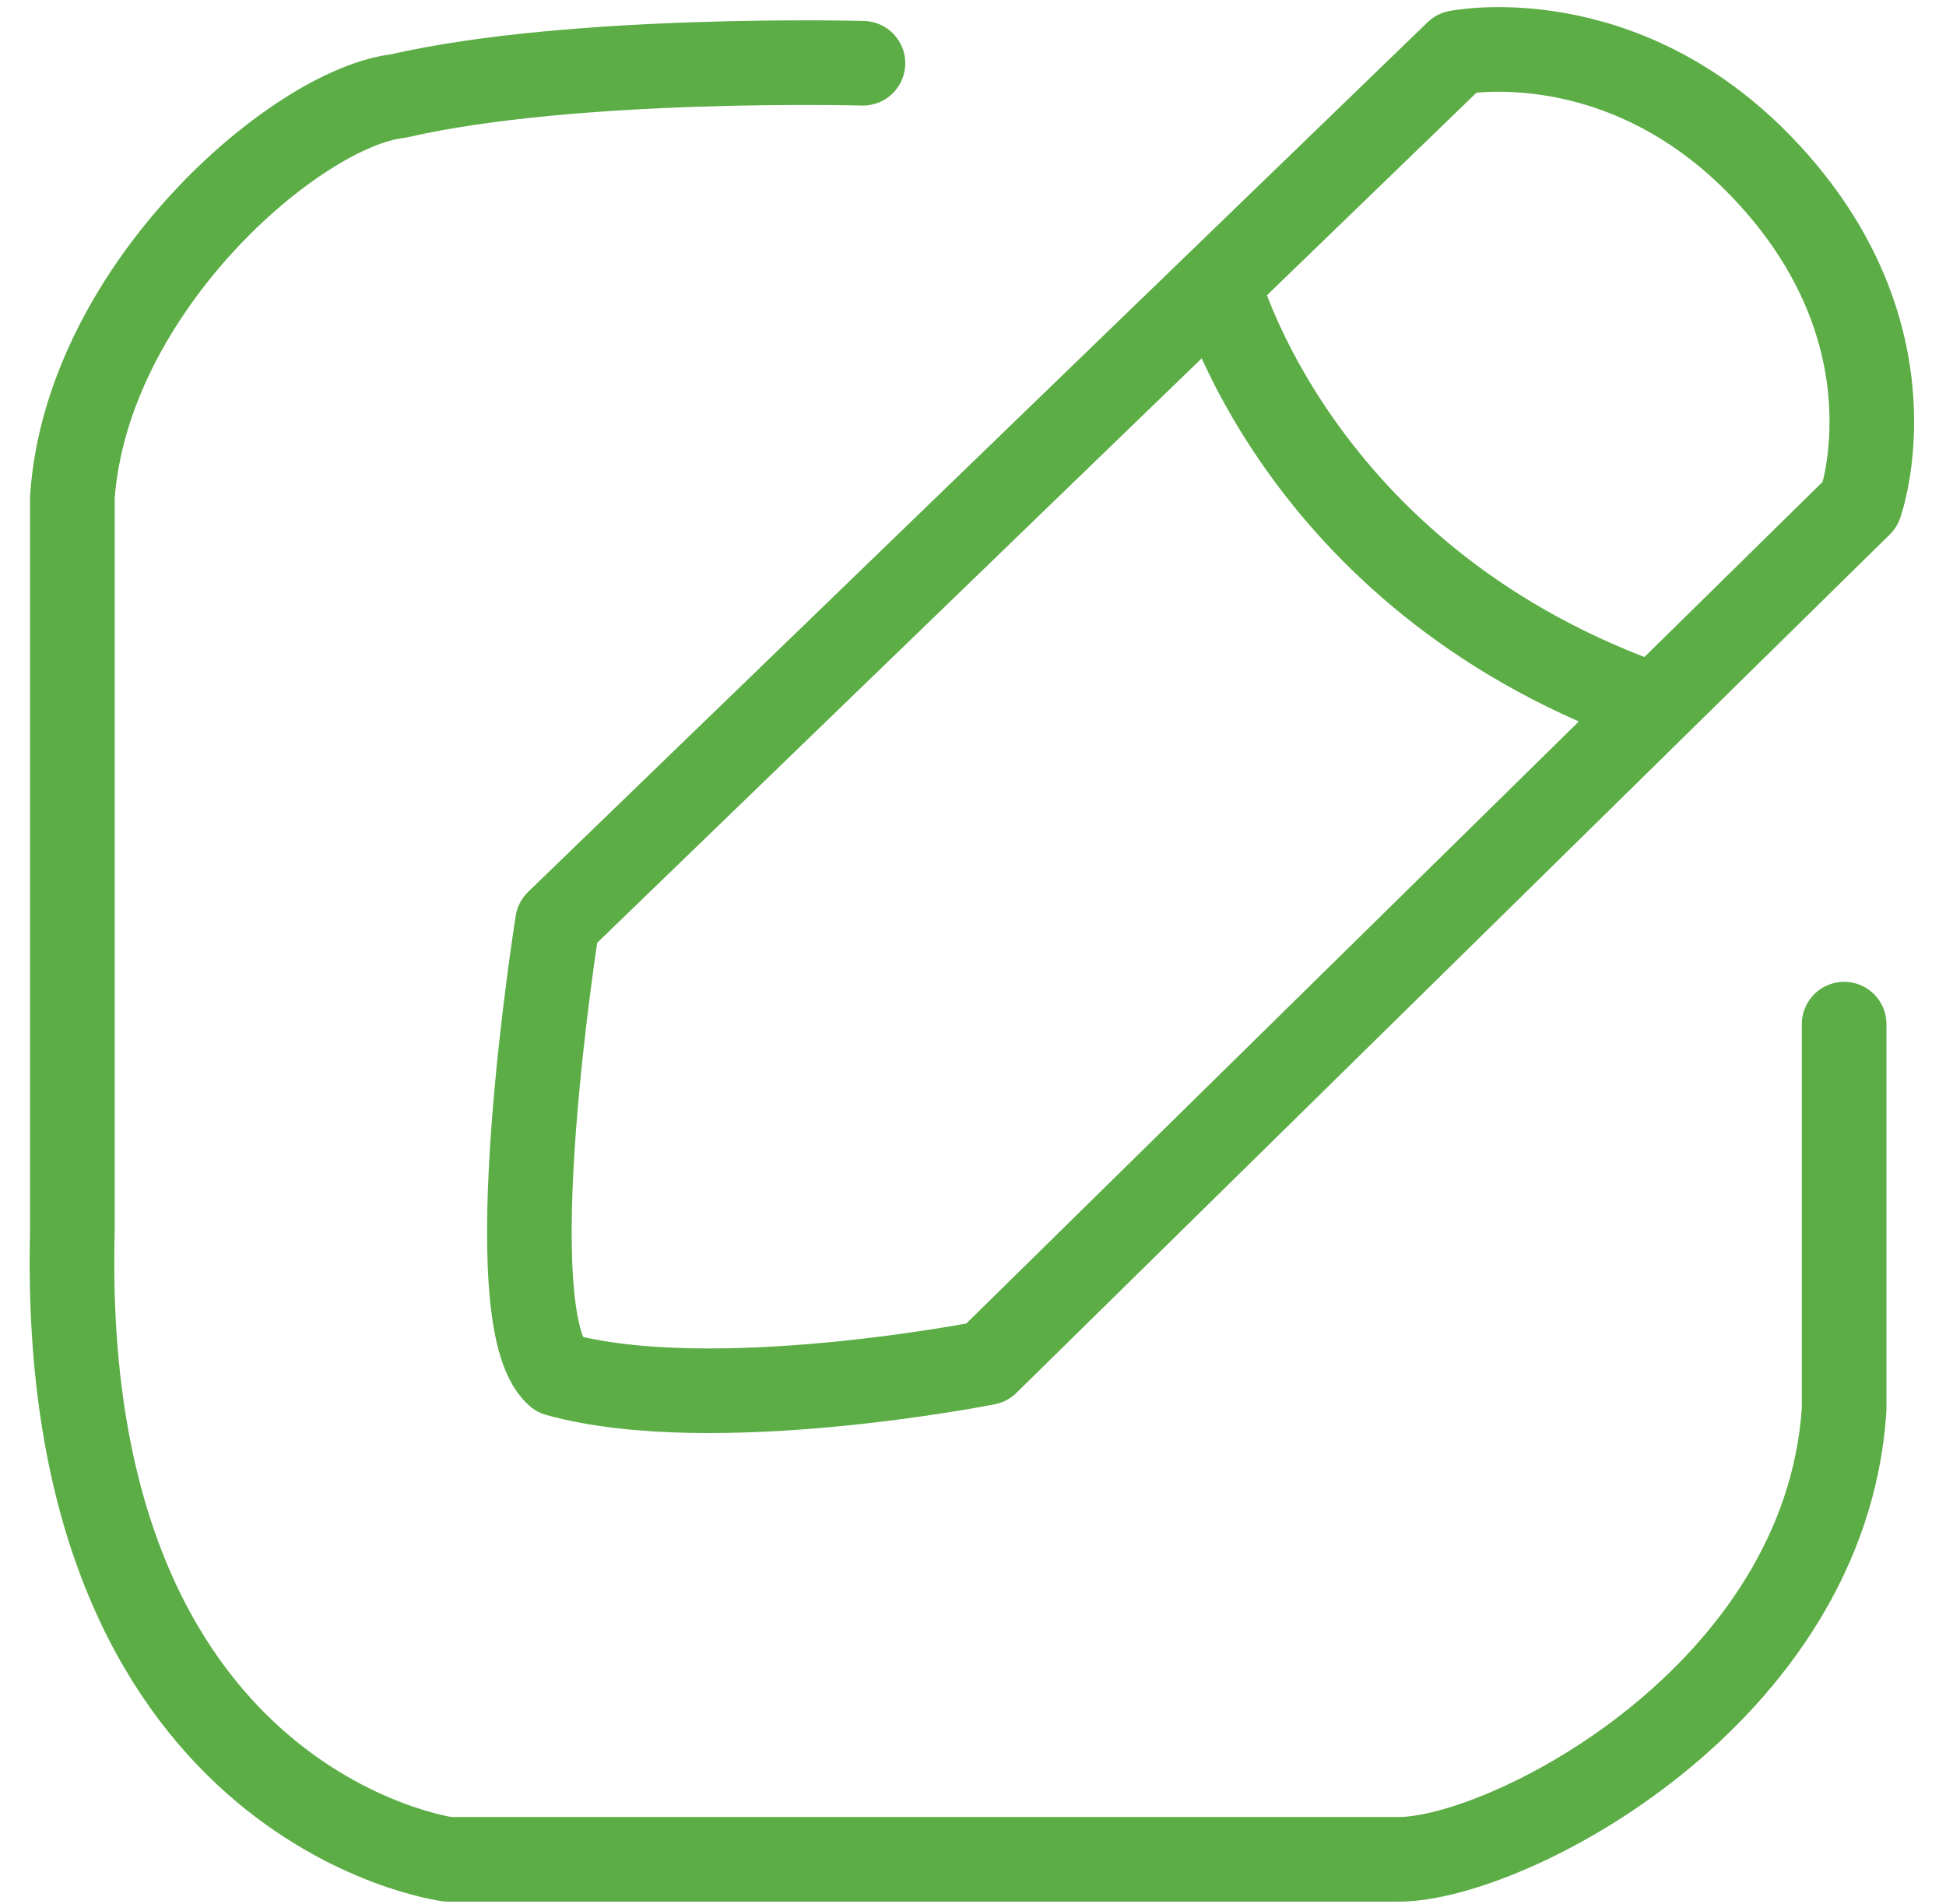 <svg width="46" height="45" viewBox="0 0 46 45" fill="none" xmlns="http://www.w3.org/2000/svg">
<path d="M20.399 1.495C20.399 1.495 13.567 1.312 9.413 2.27C7.011 2.544 2.057 6.813 1.711 11.749V29.096C1.36 42.742 10.593 43.951 10.593 43.951C21.518 43.951 24.616 43.951 33.05 43.951C35.659 43.951 43.157 40.053 43.592 33.313V24.208" stroke="#5CAD46" stroke-width="2" stroke-linecap="round" stroke-linejoin="round"/>
<path d="M13.179 32.483C11.682 31.168 13.179 21.801 13.179 21.801L34.442 1.244C34.442 1.244 38.312 0.453 41.677 3.979C45.419 7.902 43.971 11.92 43.971 11.92L23.325 32.212C23.325 32.212 16.855 33.501 13.179 32.483Z" stroke="#5CAD46" stroke-width="2" stroke-linecap="round" stroke-linejoin="round"/>
<path d="M28.814 6.742C28.814 6.742 30.637 13.57 38.822 16.581" stroke="#5CAD46" stroke-width="2" stroke-linecap="round" stroke-linejoin="round"/>
</svg>
